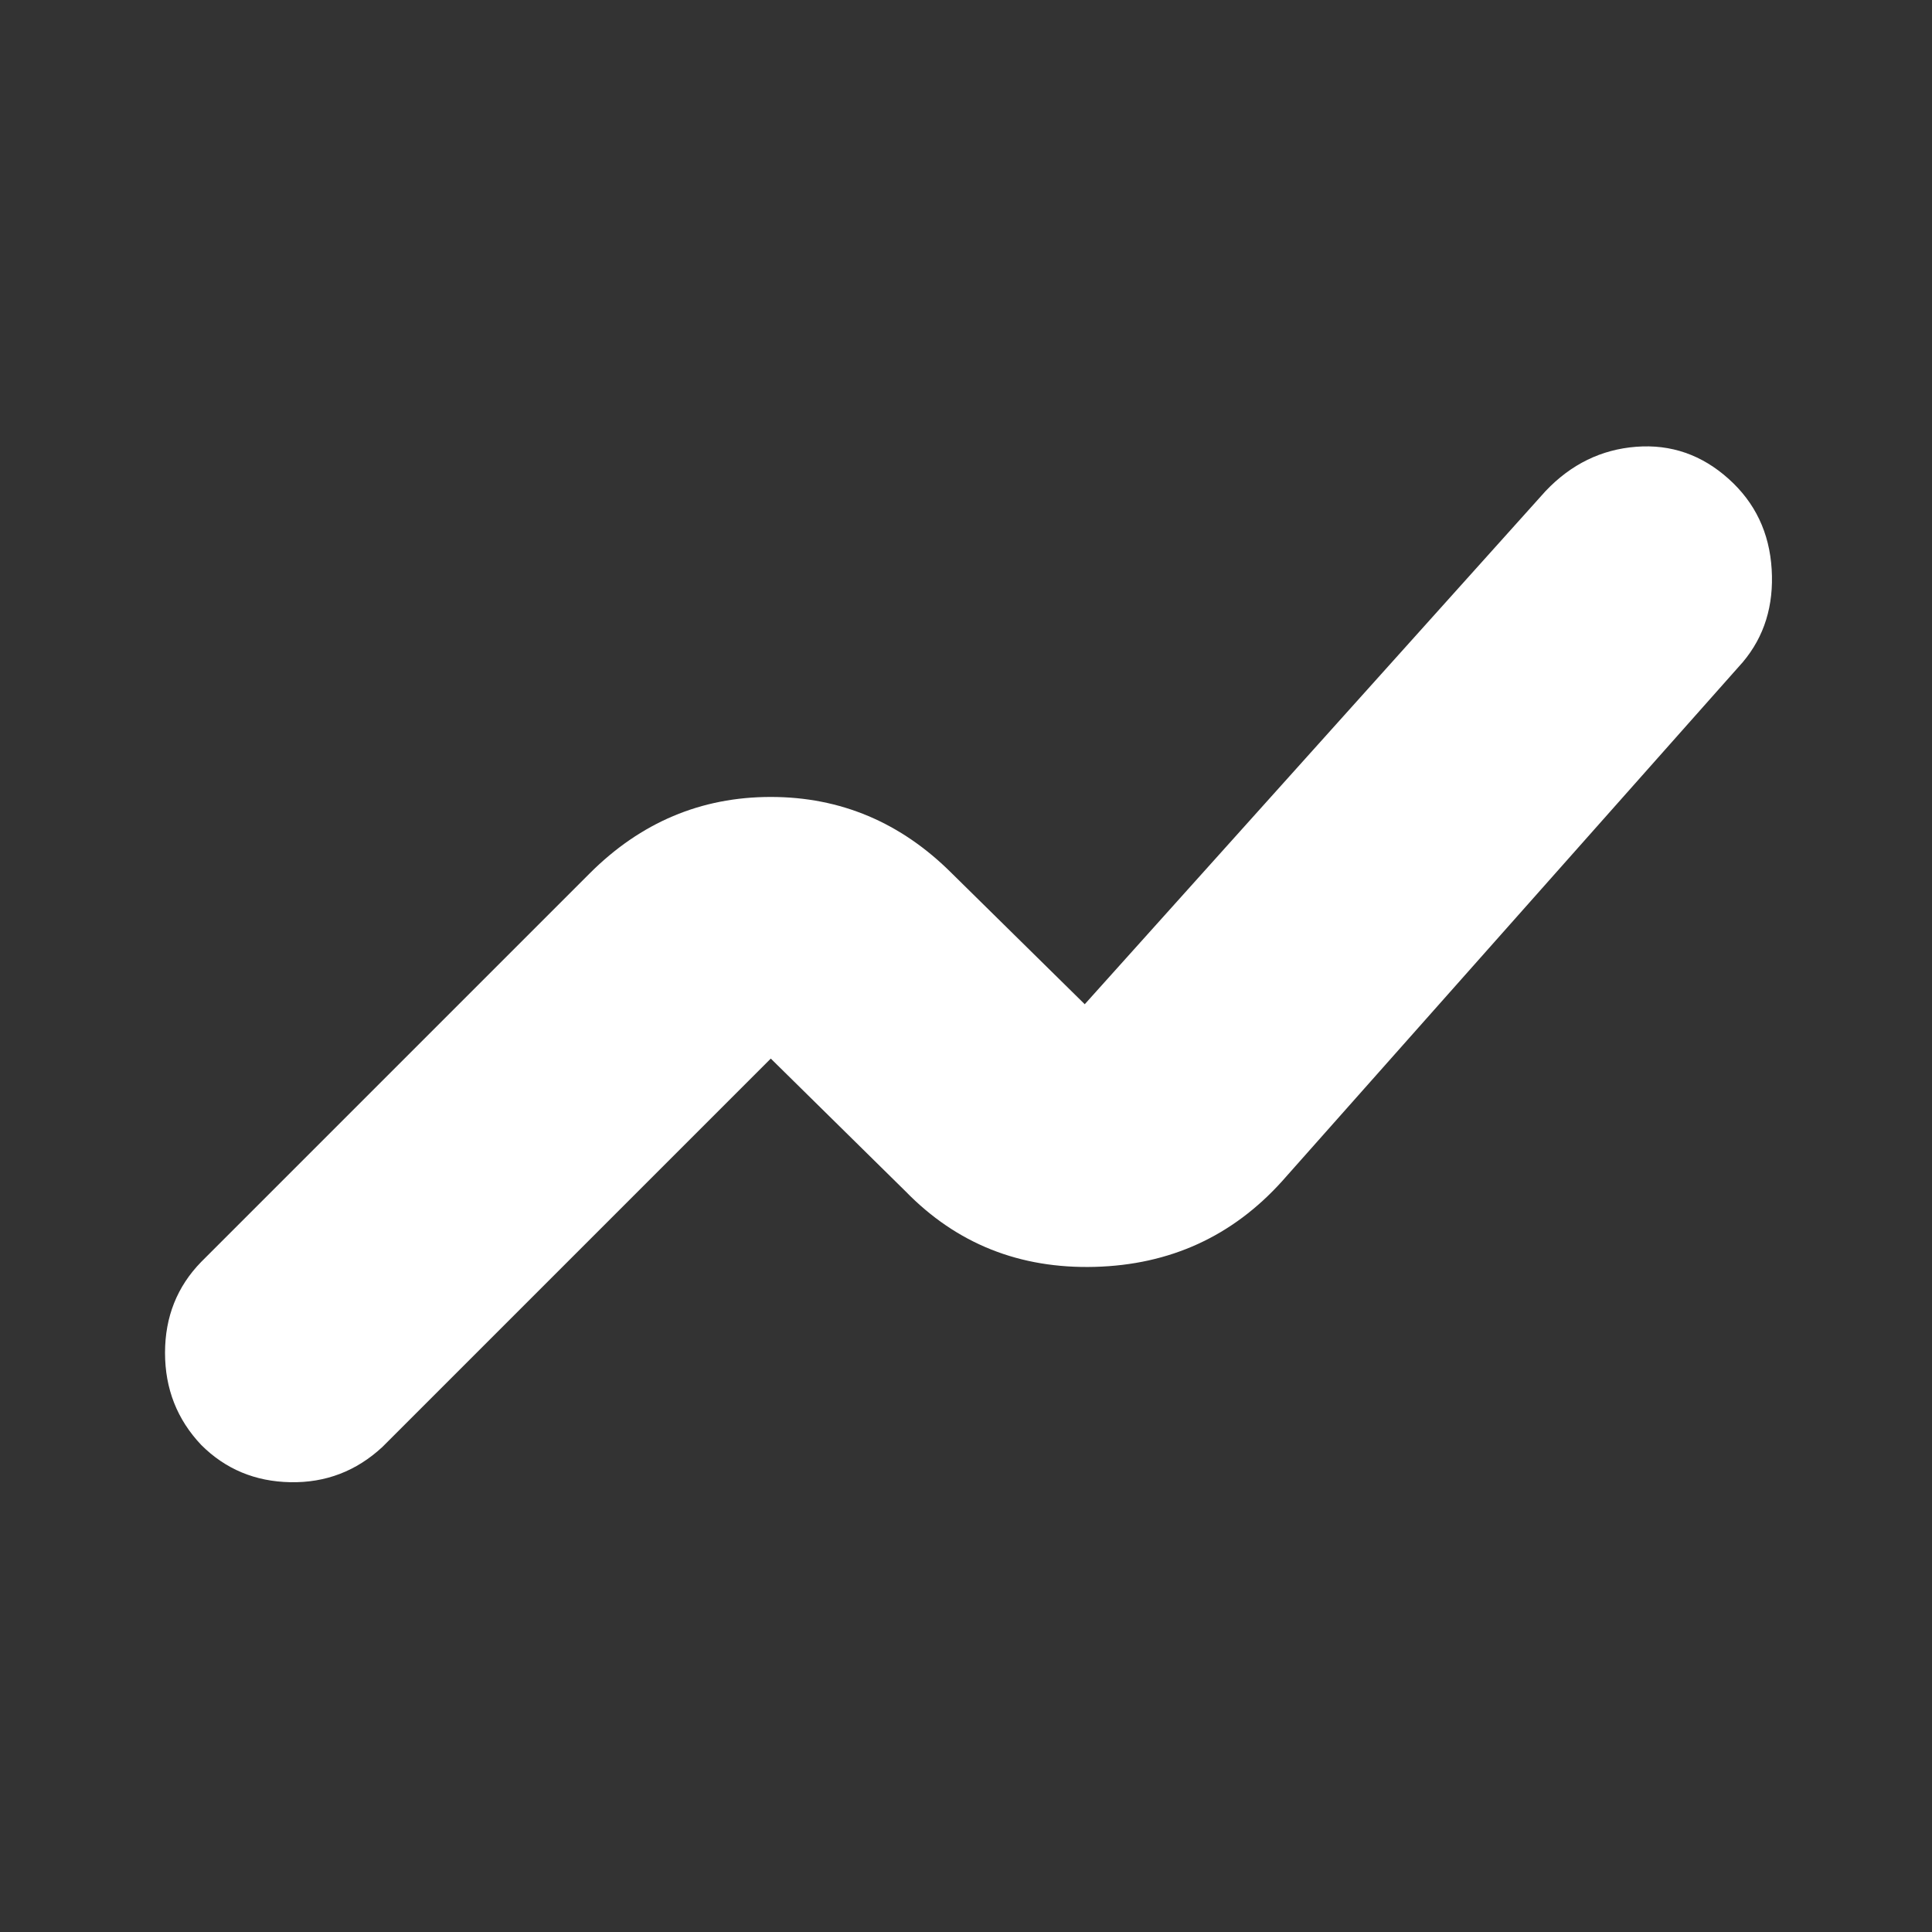 <svg xmlns="http://www.w3.org/2000/svg" height="20px" viewBox="0 -960 960 960" width="20px" fill="#FFFFFF"><rect x="0" y="-960" width="960" height="960" fill="#333333" stroke="none"/><path d="M100-242q-18-19-18-45.79 0-26.78 18-45.21l193-193q38-38 90-38t90 38l66 65 229-255q19-20 45-22t46 16q19.67 17.67 21.33 44.83Q882-650 866-631L637-373q-37 41-93 42.5T450-368l-67-66-193 193q-19.43 18-45.71 17.5Q118-224 100-242Z"/></svg>